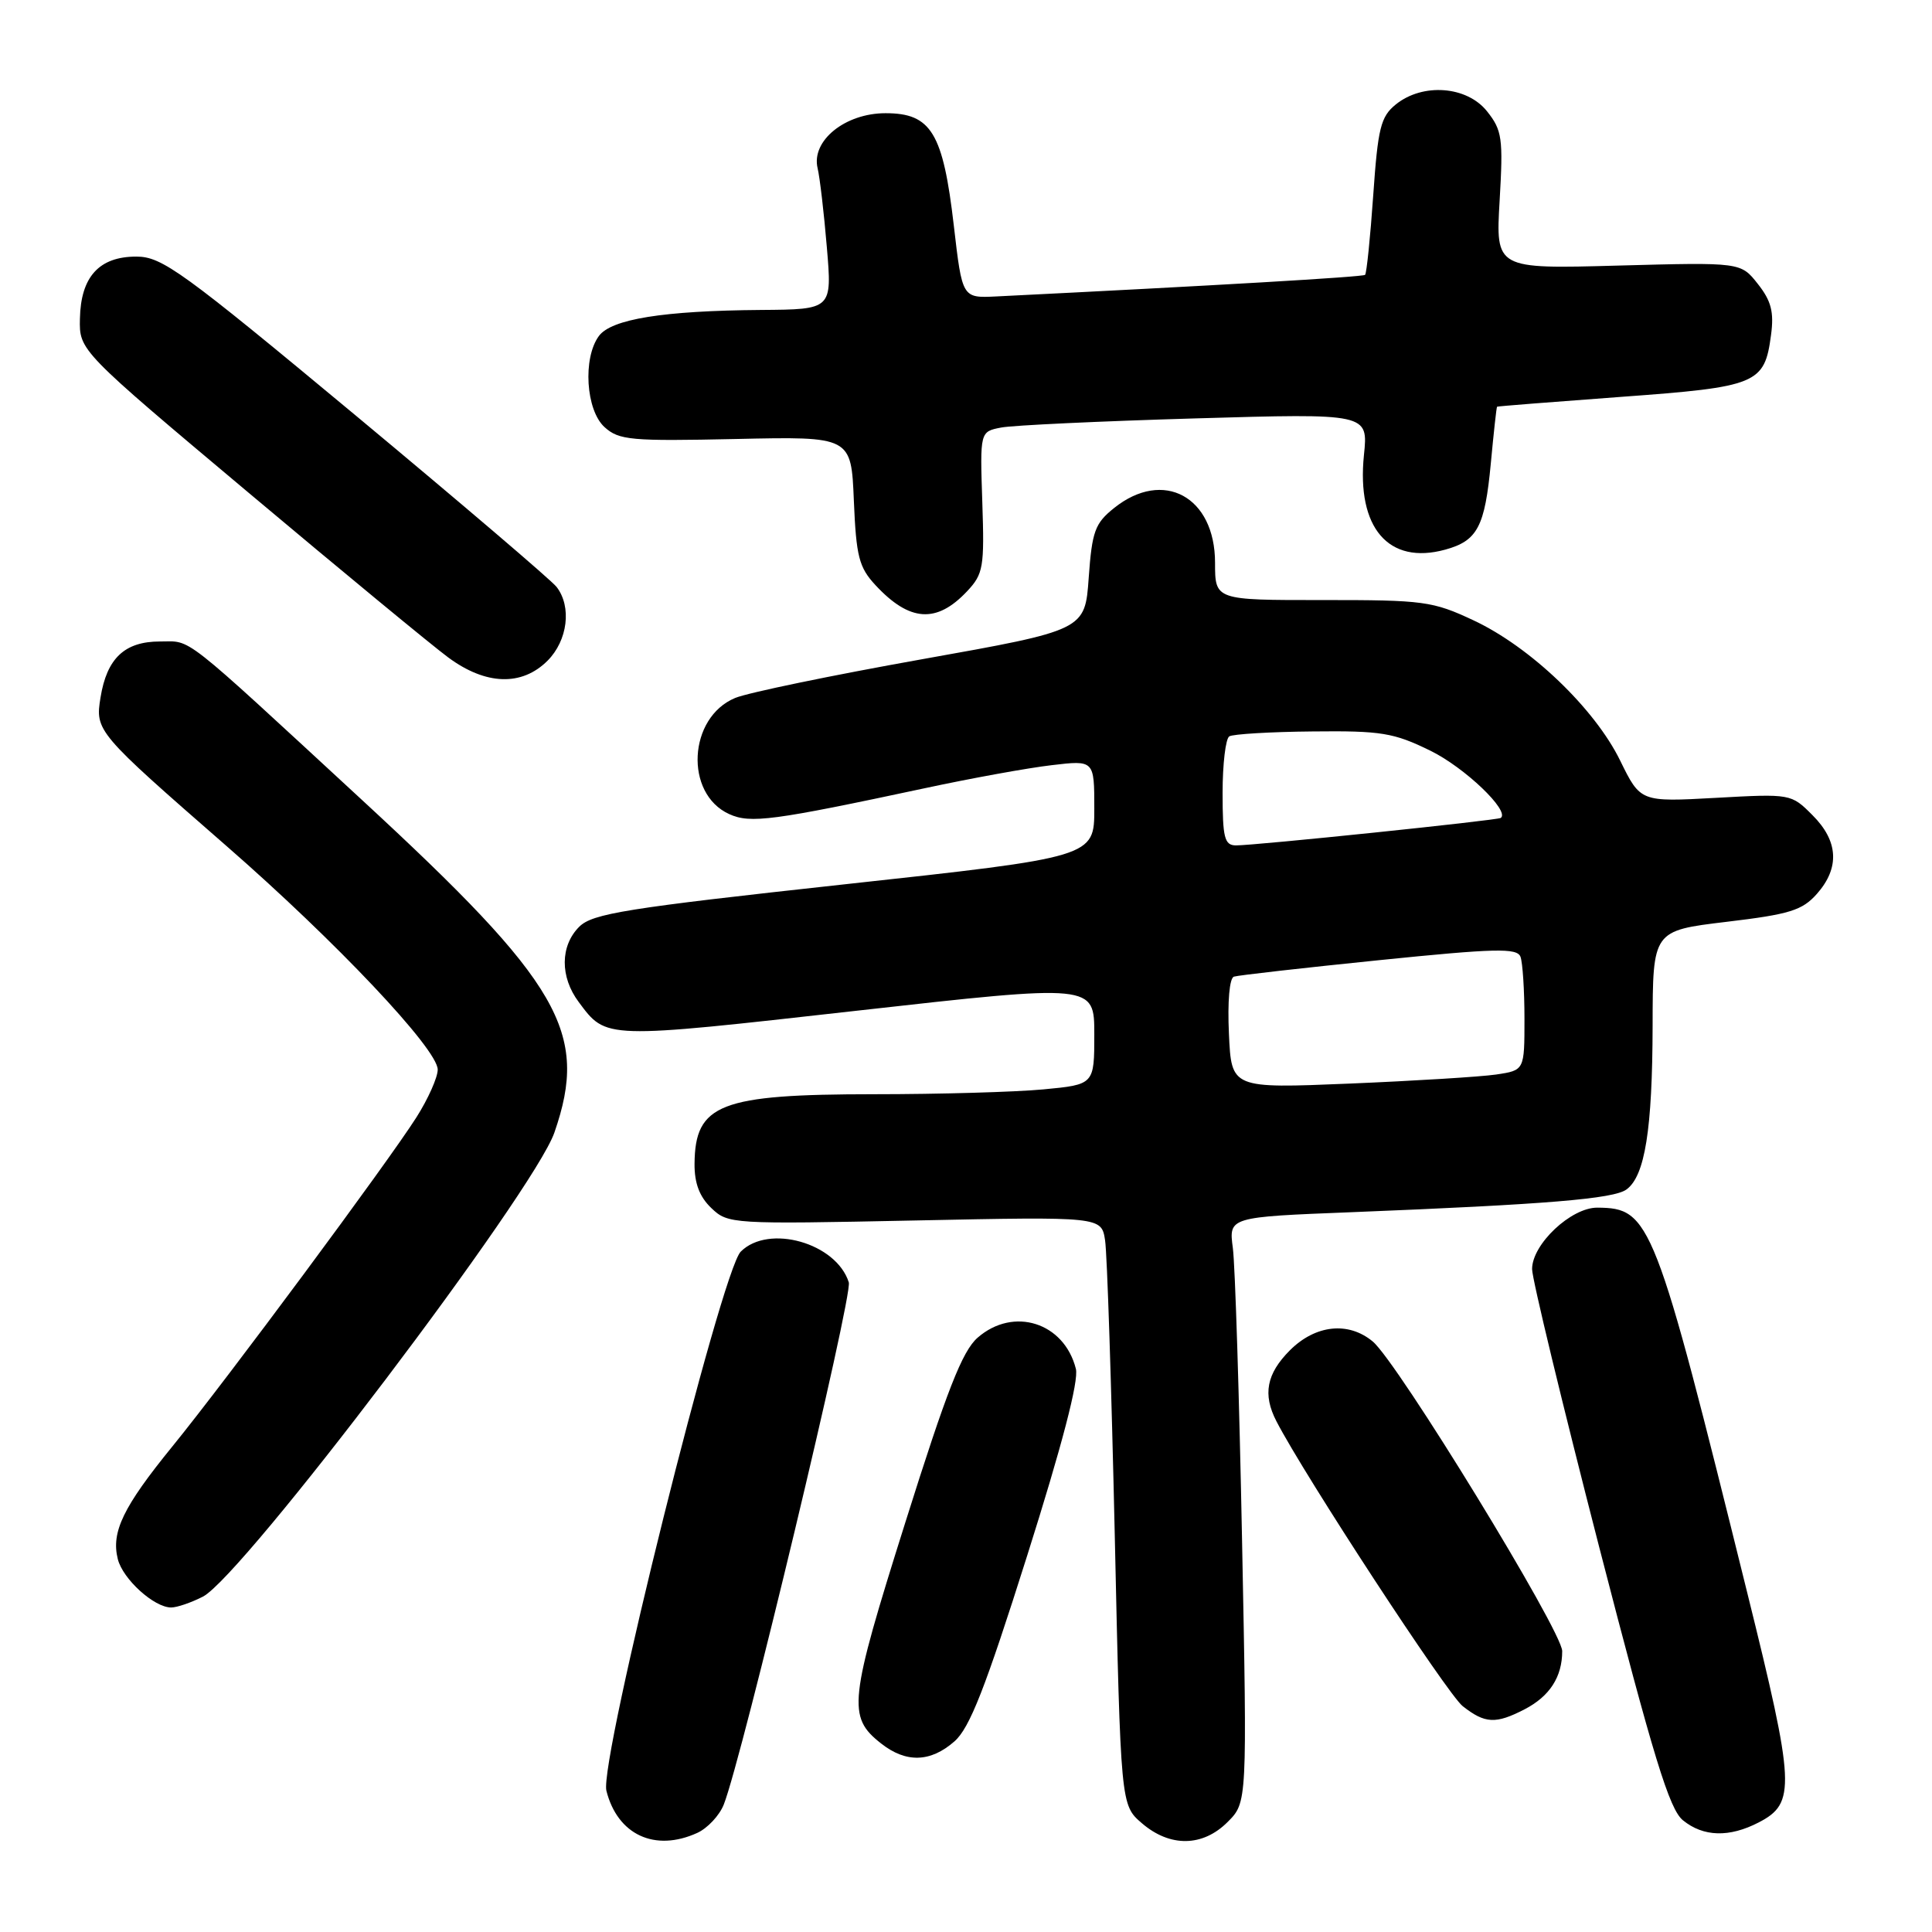 <?xml version="1.0" encoding="UTF-8" standalone="no"?>
<!DOCTYPE svg PUBLIC "-//W3C//DTD SVG 1.1//EN" "http://www.w3.org/Graphics/SVG/1.1/DTD/svg11.dtd" >
<svg xmlns="http://www.w3.org/2000/svg" xmlns:xlink="http://www.w3.org/1999/xlink" version="1.1" viewBox="0 0 256 256">
 <g >
 <path fill="currentColor"
d=" M 92.39 242.87 C 93.75 242.25 95.33 240.56 95.90 239.12 C 98.30 233.08 113.02 171.63 112.47 169.92 C 110.82 164.70 101.85 162.15 98.15 165.85 C 95.57 168.43 79.38 233.39 80.35 237.28 C 81.82 243.12 86.77 245.43 92.39 242.87 Z  M 162.67 241.42 C 165.26 238.83 165.26 238.83 164.58 204.17 C 164.21 185.10 163.66 167.65 163.36 165.38 C 162.81 161.26 162.81 161.26 179.16 160.62 C 204.91 159.59 213.82 158.86 215.52 157.61 C 217.97 155.82 218.95 149.66 218.98 135.91 C 219.00 123.32 219.00 123.32 228.75 122.15 C 237.15 121.15 238.81 120.63 240.75 118.44 C 243.80 114.99 243.60 111.44 240.16 108.01 C 237.34 105.18 237.29 105.17 227.35 105.72 C 217.37 106.27 217.37 106.27 214.68 100.78 C 211.30 93.88 202.78 85.72 195.25 82.20 C 189.84 79.66 188.65 79.50 175.25 79.51 C 161.00 79.52 161.00 79.52 161.00 74.57 C 161.00 65.81 154.15 62.09 147.63 67.31 C 145.09 69.34 144.70 70.39 144.26 76.55 C 143.77 83.50 143.77 83.50 122.13 87.36 C 110.24 89.48 99.12 91.78 97.42 92.48 C 91.19 95.06 90.66 105.16 96.62 107.87 C 99.42 109.15 102.39 108.75 122.60 104.43 C 128.70 103.12 136.24 101.75 139.35 101.39 C 145.00 100.72 145.00 100.72 145.00 107.15 C 145.00 113.57 145.00 113.57 111.88 117.18 C 82.93 120.34 78.51 121.05 76.75 122.80 C 74.22 125.33 74.19 129.44 76.68 132.77 C 80.37 137.72 79.92 137.70 113.49 133.93 C 145.00 130.39 145.00 130.39 145.00 137.05 C 145.00 143.71 145.00 143.71 138.25 144.35 C 134.54 144.70 124.44 144.99 115.82 144.99 C 95.40 145.00 92.10 146.28 92.03 154.21 C 92.01 156.78 92.69 158.58 94.25 160.07 C 96.46 162.19 96.94 162.22 121.22 161.72 C 145.95 161.21 145.95 161.21 146.43 164.36 C 146.70 166.09 147.27 183.63 147.71 203.34 C 148.50 239.18 148.50 239.18 151.31 241.59 C 155.03 244.79 159.37 244.73 162.67 241.42 Z  M 233.04 241.48 C 237.97 238.93 237.86 236.62 231.51 211.01 C 219.25 161.49 218.70 160.08 211.67 160.02 C 208.18 159.99 203.00 164.87 203.01 168.17 C 203.01 169.45 207.01 186.00 211.89 204.95 C 219.11 232.92 221.20 239.74 223.00 241.20 C 225.71 243.40 229.14 243.50 233.04 241.48 Z  M 126.46 230.75 C 128.49 228.98 130.55 223.71 136.10 206.15 C 140.74 191.48 142.96 182.97 142.56 181.38 C 141.01 175.23 134.29 173.10 129.54 177.25 C 127.51 179.02 125.46 184.25 119.96 201.73 C 112.47 225.49 112.25 227.48 116.75 231.02 C 120.05 233.62 123.29 233.53 126.46 230.75 Z  M 202.02 226.49 C 205.34 224.77 207.00 222.20 207.00 218.78 C 207.00 216.14 185.17 180.46 181.89 177.75 C 178.66 175.07 174.31 175.54 170.92 178.92 C 167.82 182.03 167.29 184.76 169.13 188.32 C 172.85 195.53 191.76 224.45 193.81 226.07 C 196.77 228.40 198.19 228.47 202.02 226.49 Z  M 26.89 211.56 C 32.18 208.82 70.74 157.91 73.46 150.07 C 78.07 136.79 74.35 130.35 48.00 106.03 C 23.67 83.57 25.49 85.00 21.20 85.00 C 16.52 85.00 14.16 87.22 13.32 92.42 C 12.60 96.86 12.77 97.06 30.00 112.09 C 44.51 124.74 58.00 139.02 58.00 141.73 C 58.00 142.76 56.73 145.61 55.18 148.05 C 51.36 154.06 30.06 182.79 22.84 191.66 C 16.32 199.67 14.71 203.00 15.61 206.59 C 16.28 209.25 20.42 213.00 22.68 213.00 C 23.46 213.00 25.35 212.35 26.89 211.56 Z  M 72.55 87.55 C 75.23 84.86 75.78 80.39 73.75 77.77 C 73.06 76.88 61.09 66.67 47.15 55.07 C 24.09 35.90 21.47 34.00 18.06 34.00 C 13.13 34.00 10.70 36.68 10.59 42.23 C 10.50 46.45 10.50 46.45 33.00 65.34 C 45.38 75.74 57.26 85.54 59.40 87.12 C 64.38 90.80 69.14 90.95 72.55 87.55 Z  M 128.15 78.34 C 130.30 76.05 130.45 75.15 130.16 66.53 C 129.85 57.19 129.85 57.19 132.67 56.65 C 134.23 56.35 145.81 55.81 158.40 55.44 C 181.30 54.77 181.30 54.77 180.73 60.29 C 179.74 69.94 183.99 74.89 191.50 72.83 C 195.77 71.66 196.75 69.80 197.54 61.41 C 197.92 57.34 198.29 53.95 198.37 53.89 C 198.44 53.83 205.82 53.25 214.76 52.59 C 232.87 51.27 233.81 50.88 234.67 44.39 C 235.08 41.35 234.70 39.87 232.92 37.62 C 230.66 34.75 230.66 34.75 214.42 35.19 C 198.18 35.64 198.18 35.64 198.71 26.57 C 199.19 18.31 199.04 17.26 197.04 14.75 C 194.37 11.39 188.51 10.96 184.95 13.84 C 182.95 15.46 182.58 16.95 181.96 25.88 C 181.57 31.49 181.08 36.23 180.88 36.42 C 180.57 36.70 160.86 37.85 132.00 39.28 C 127.50 39.50 127.50 39.50 126.39 29.93 C 124.96 17.59 123.39 15.00 117.34 15.00 C 111.97 15.00 107.46 18.66 108.34 22.30 C 108.63 23.51 109.18 28.21 109.56 32.75 C 110.26 41.00 110.26 41.00 100.88 41.07 C 87.87 41.17 81.00 42.28 79.35 44.53 C 77.20 47.47 77.63 54.36 80.11 56.60 C 82.02 58.33 83.60 58.47 97.50 58.17 C 112.79 57.83 112.79 57.83 113.14 66.34 C 113.45 73.75 113.82 75.18 116.00 77.53 C 120.53 82.41 124.11 82.64 128.15 78.34 Z  M 162.84 136.99 C 162.64 132.74 162.91 129.60 163.50 129.41 C 164.05 129.23 172.70 128.25 182.72 127.23 C 198.15 125.66 201.01 125.59 201.47 126.77 C 201.76 127.54 202.00 131.24 202.00 134.99 C 202.00 141.82 202.00 141.82 198.25 142.38 C 196.19 142.68 187.45 143.22 178.84 143.58 C 163.17 144.23 163.17 144.23 162.84 136.99 Z  M 162.00 105.06 C 162.00 101.24 162.40 97.87 162.89 97.57 C 163.38 97.27 168.35 96.97 173.94 96.92 C 183.02 96.82 184.67 97.09 189.53 99.47 C 194.07 101.69 200.11 107.46 198.86 108.38 C 198.42 108.70 166.19 112.04 163.75 112.02 C 162.25 112.00 162.00 111.00 162.00 105.06 Z "/>
</g>
</svg>